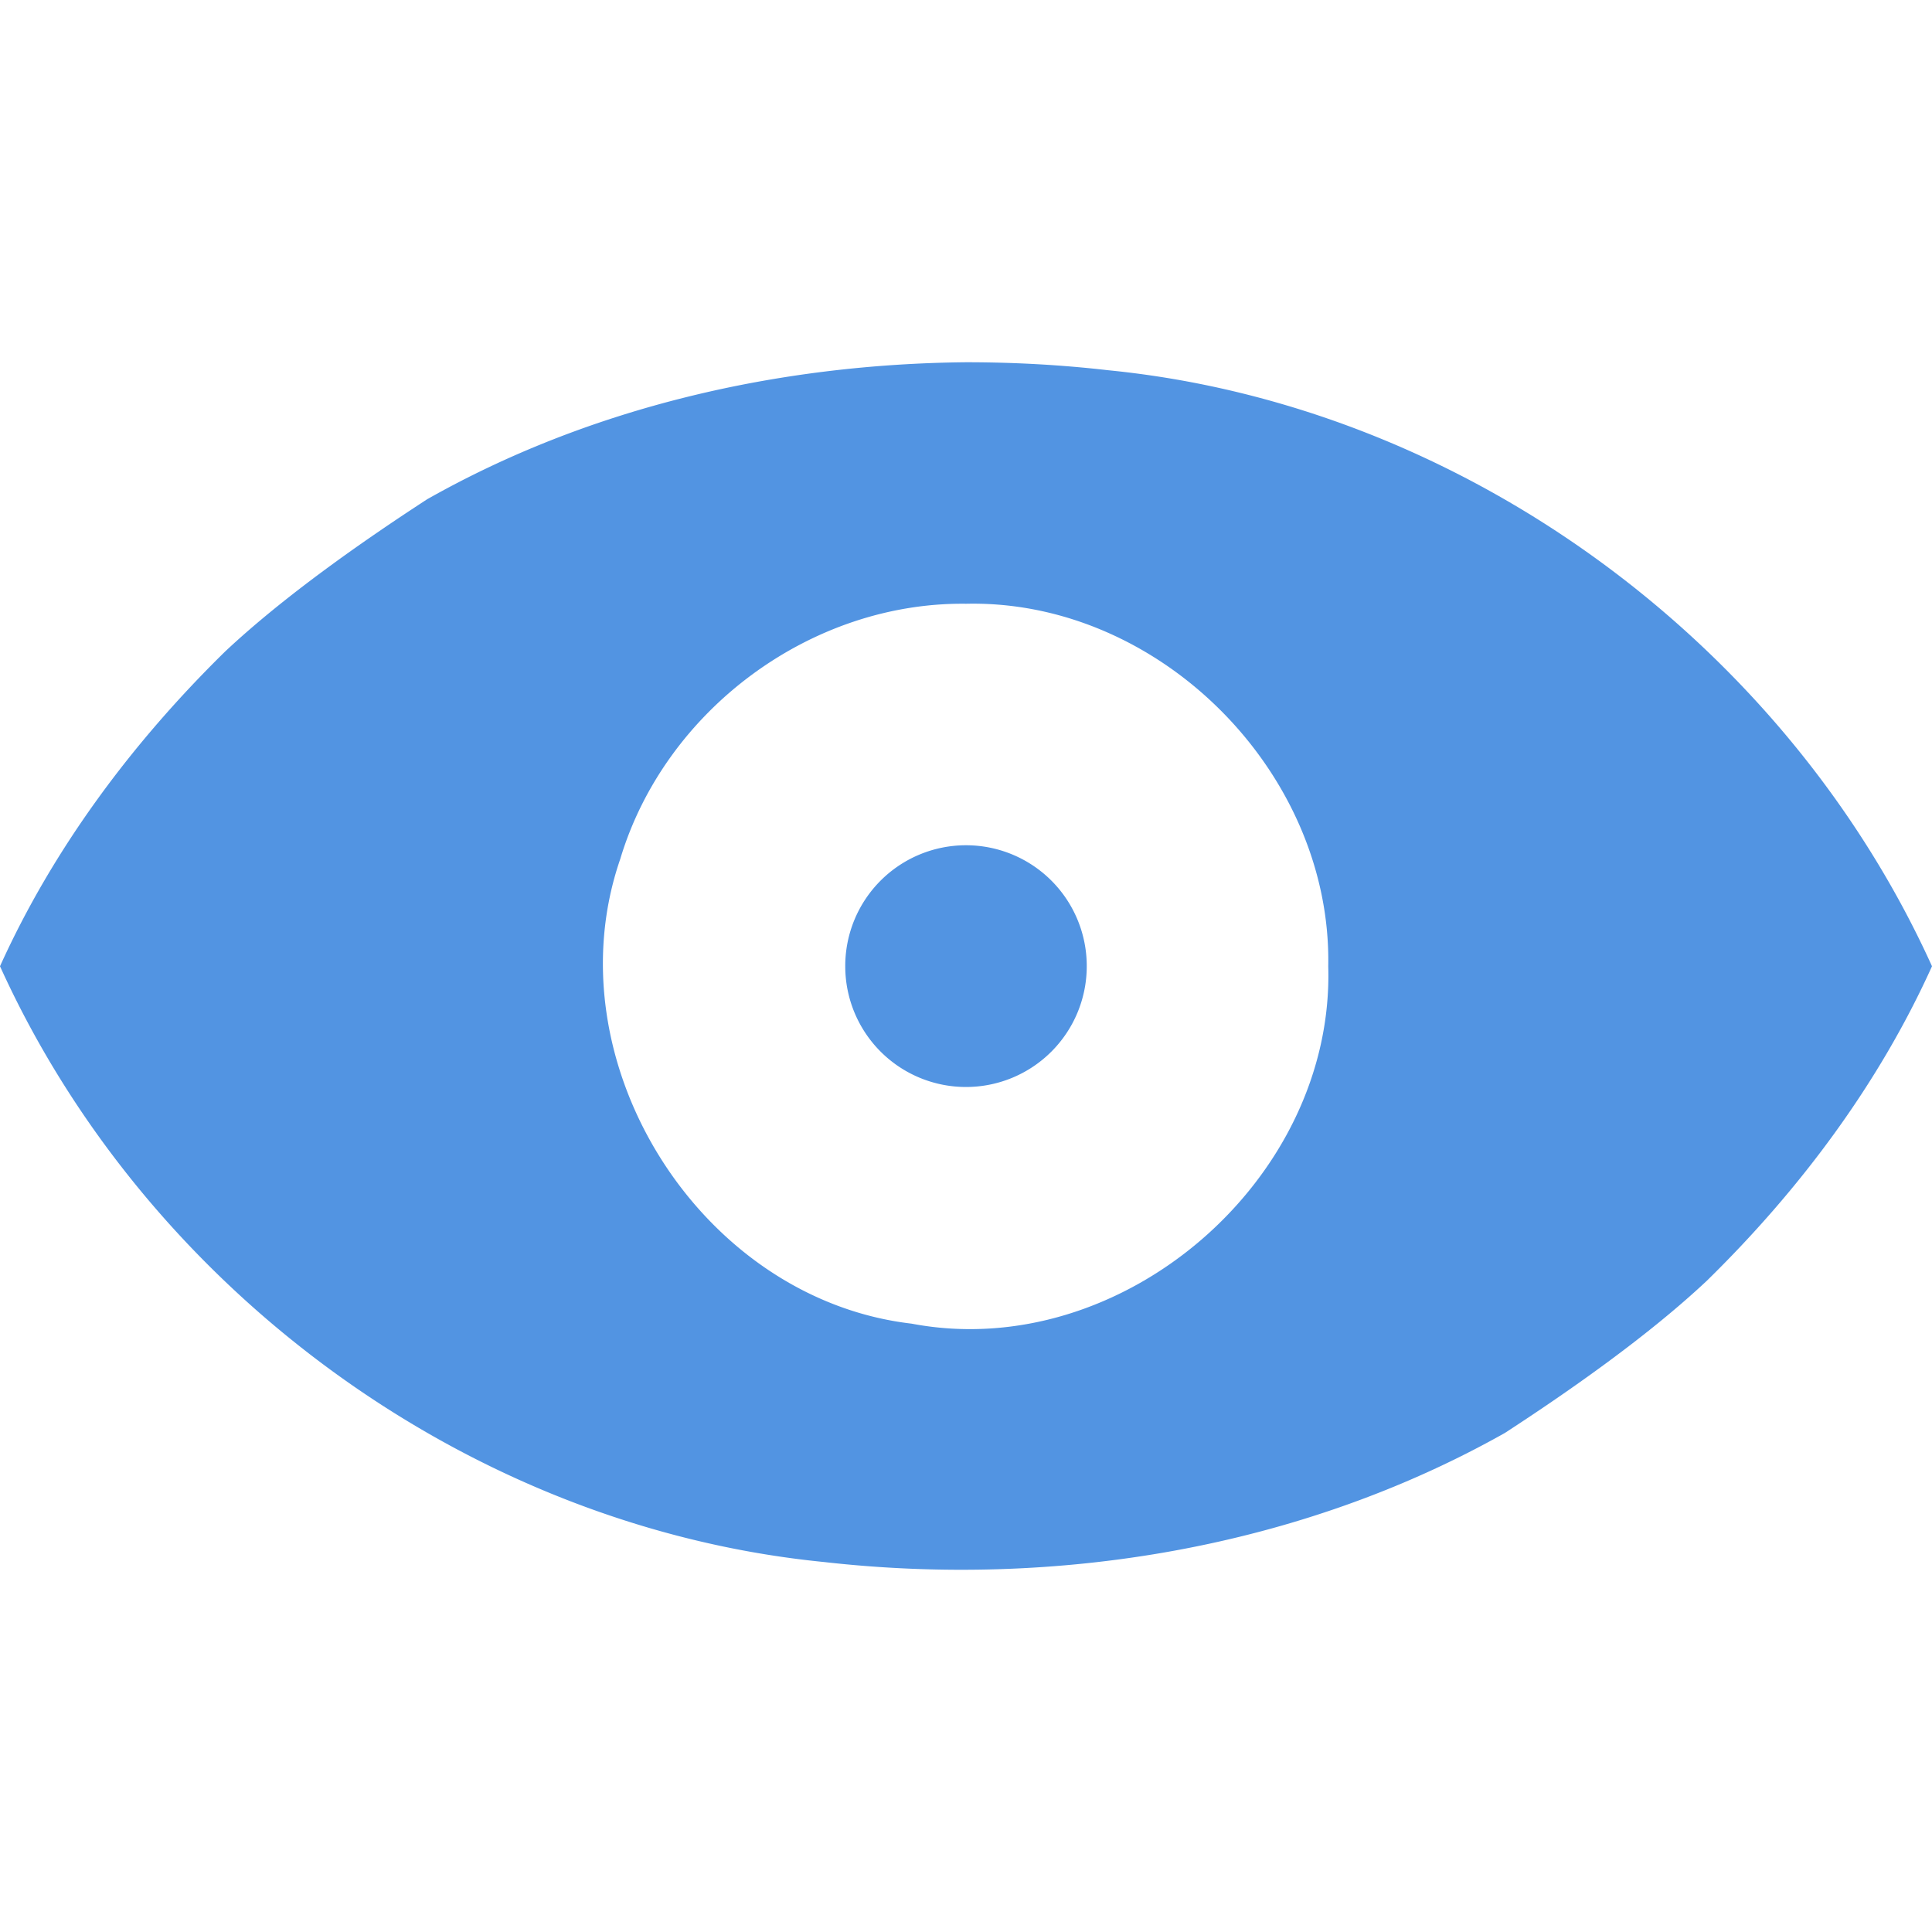 <svg xmlns="http://www.w3.org/2000/svg" width="16" height="16"><defs><style id="current-color-scheme" type="text/css"></style></defs><path d="M8 3c-1.55.015-3.112.37-4.463 1.135-.538.35-1.185.803-1.672 1.26C1.1 6.145.443 7.022 0 8.002c1.215 2.68 3.886 4.643 6.824 4.934 1.928.218 3.945-.115 5.639-1.069.538-.35 1.185-.803 1.672-1.26.766-.75 1.422-1.625 1.865-2.605-1.215-2.68-3.886-4.646-6.824-4.936C8.786 3.021 8.393 3 8 3zm0 2c1.607-.036 3.03 1.403 3 3.002.052 1.767-1.709 3.29-3.45 2.96-1.757-.205-2.991-2.178-2.413-3.849C5.506 5.883 6.713 4.985 8 5zm0 2a1 1 0 0 0-1 1.002 1 1 0 0 0 1 1 1 1 0 0 0 1-1A1 1 0 0 0 8 7z" fill="currentColor" color="#5294e2"/></svg>